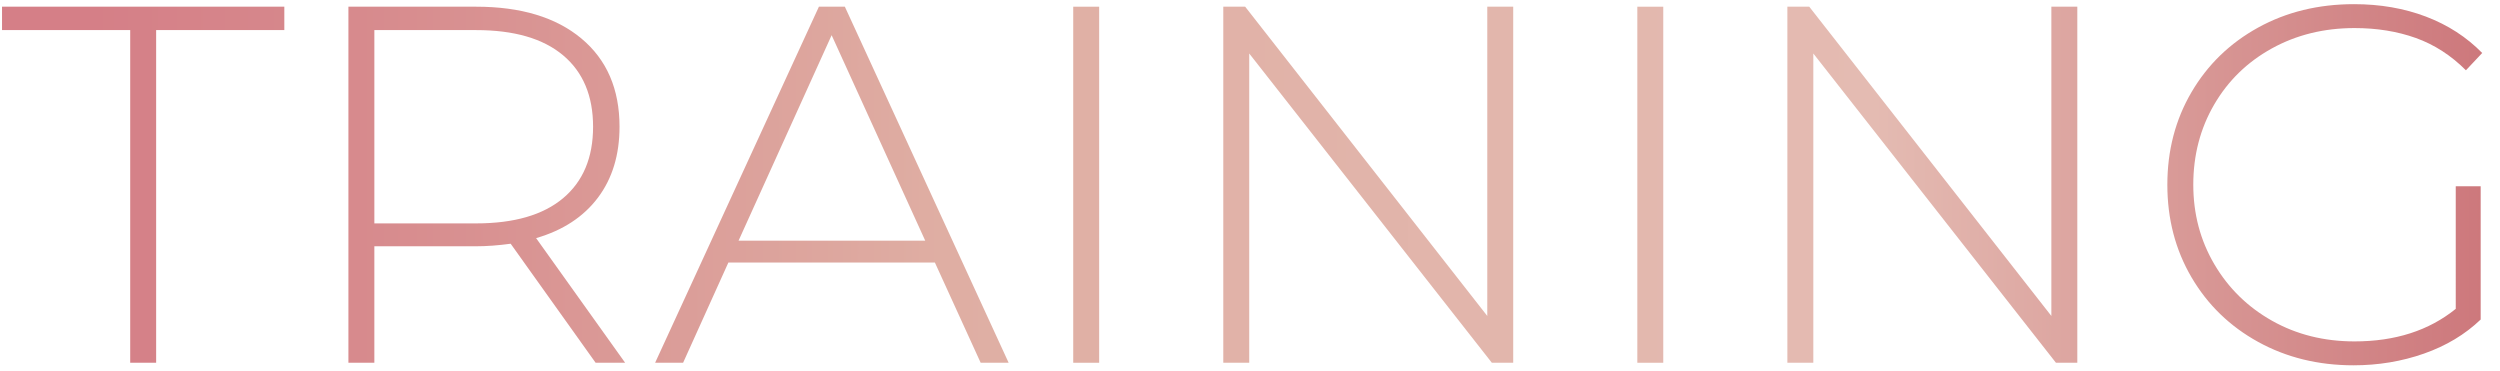 <?xml version="1.0" encoding="utf-8"?>
<!-- Generator: Adobe Illustrator 16.0.0, SVG Export Plug-In . SVG Version: 6.00 Build 0)  -->
<!DOCTYPE svg PUBLIC "-//W3C//DTD SVG 1.1//EN" "http://www.w3.org/Graphics/SVG/1.1/DTD/svg11.dtd">
<svg version="1.1" id="Layer_1" xmlns="http://www.w3.org/2000/svg" xmlns:xlink="http://www.w3.org/1999/xlink" x="0px" y="0px"
	 width="235.917px" height="35px" viewBox="0 0 235.917 35" enable-background="new 0 0 235.917 35" xml:space="preserve">
<g>
	<g>
		<linearGradient id="SVGID_1_" gradientUnits="userSpaceOnUse" x1="0.191" y1="17.433" x2="234.237" y2="17.433">
			<stop  offset="0.036" style="stop-color:#D57F87"/>
			<stop  offset="0.144" style="stop-color:#D78A8D"/>
			<stop  offset="0.33" style="stop-color:#DDA69E"/>
			<stop  offset="0.379" style="stop-color:#DFAEA3"/>
			<stop  offset="0.755" style="stop-color:#E4BBB2"/>
			<stop  offset="1" style="stop-color:#CD787C"/>
		</linearGradient>
		<path fill="url(#SVGID_1_)" d="M12.288,2.84H0.191V0.632h26.64V2.84H14.735v31.392h-2.448V2.84z"/>
		<linearGradient id="SVGID_2_" gradientUnits="userSpaceOnUse" x1="0.191" y1="17.433" x2="234.237" y2="17.433">
			<stop  offset="0.036" style="stop-color:#D57F87"/>
			<stop  offset="0.144" style="stop-color:#D78A8D"/>
			<stop  offset="0.33" style="stop-color:#DDA69E"/>
			<stop  offset="0.379" style="stop-color:#DFAEA3"/>
			<stop  offset="0.755" style="stop-color:#E4BBB2"/>
			<stop  offset="1" style="stop-color:#CD787C"/>
		</linearGradient>
		<path fill="url(#SVGID_2_)" d="M56.207,34.232L48.191,23c-1.184,0.161-2.272,0.24-3.264,0.24h-9.6v10.992h-2.448v-33.6h12.048
			c4.224,0,7.536,1,9.936,3c2.4,2,3.6,4.776,3.6,8.328c0,2.656-0.68,4.889-2.04,6.696c-1.36,1.809-3.304,3.081-5.832,3.816
			l8.4,11.76H56.207z M44.927,21.081c3.583,0,6.32-0.792,8.208-2.376c1.888-1.584,2.832-3.832,2.832-6.744
			c0-2.912-0.944-5.16-2.832-6.744C51.247,3.632,48.51,2.84,44.927,2.84h-9.6v18.24H44.927z"/>
		<linearGradient id="SVGID_3_" gradientUnits="userSpaceOnUse" x1="0.191" y1="17.433" x2="234.237" y2="17.433">
			<stop  offset="0.036" style="stop-color:#D57F87"/>
			<stop  offset="0.144" style="stop-color:#D78A8D"/>
			<stop  offset="0.33" style="stop-color:#DDA69E"/>
			<stop  offset="0.379" style="stop-color:#DFAEA3"/>
			<stop  offset="0.755" style="stop-color:#E4BBB2"/>
			<stop  offset="1" style="stop-color:#CD787C"/>
		</linearGradient>
		<path fill="url(#SVGID_3_)" d="M88.223,24.776H68.734l-4.272,9.456h-2.64l15.456-33.6h2.448l15.456,33.6h-2.64L88.223,24.776z
			 M87.311,22.712L78.479,3.32l-8.784,19.392H87.311z"/>
		<linearGradient id="SVGID_4_" gradientUnits="userSpaceOnUse" x1="0.191" y1="17.433" x2="234.237" y2="17.433">
			<stop  offset="0.036" style="stop-color:#D57F87"/>
			<stop  offset="0.144" style="stop-color:#D78A8D"/>
			<stop  offset="0.33" style="stop-color:#DDA69E"/>
			<stop  offset="0.379" style="stop-color:#DFAEA3"/>
			<stop  offset="0.755" style="stop-color:#E4BBB2"/>
			<stop  offset="1" style="stop-color:#CD787C"/>
		</linearGradient>
		<path fill="url(#SVGID_4_)" d="M101.277,0.632h2.448v33.6h-2.448V0.632z"/>
		<linearGradient id="SVGID_5_" gradientUnits="userSpaceOnUse" x1="0.191" y1="17.433" x2="234.237" y2="17.433">
			<stop  offset="0.036" style="stop-color:#D57F87"/>
			<stop  offset="0.144" style="stop-color:#D78A8D"/>
			<stop  offset="0.33" style="stop-color:#DDA69E"/>
			<stop  offset="0.379" style="stop-color:#DFAEA3"/>
			<stop  offset="0.755" style="stop-color:#E4BBB2"/>
			<stop  offset="1" style="stop-color:#CD787C"/>
		</linearGradient>
		<path fill="url(#SVGID_5_)" d="M142.797,0.632v33.6h-2.016L117.886,5.048v29.184h-2.448v-33.6h2.064l22.848,29.184V0.632H142.797z
			"/>
		<linearGradient id="SVGID_6_" gradientUnits="userSpaceOnUse" x1="0.191" y1="17.433" x2="234.237" y2="17.433">
			<stop  offset="0.036" style="stop-color:#D57F87"/>
			<stop  offset="0.144" style="stop-color:#D78A8D"/>
			<stop  offset="0.33" style="stop-color:#DDA69E"/>
			<stop  offset="0.379" style="stop-color:#DFAEA3"/>
			<stop  offset="0.755" style="stop-color:#E4BBB2"/>
			<stop  offset="1" style="stop-color:#CD787C"/>
		</linearGradient>
		<path fill="url(#SVGID_6_)" d="M154.509,0.632h2.448v33.6h-2.448V0.632z"/>
		<linearGradient id="SVGID_7_" gradientUnits="userSpaceOnUse" x1="0.191" y1="17.433" x2="234.237" y2="17.433">
			<stop  offset="0.036" style="stop-color:#D57F87"/>
			<stop  offset="0.144" style="stop-color:#D78A8D"/>
			<stop  offset="0.33" style="stop-color:#DDA69E"/>
			<stop  offset="0.379" style="stop-color:#DFAEA3"/>
			<stop  offset="0.755" style="stop-color:#E4BBB2"/>
			<stop  offset="1" style="stop-color:#CD787C"/>
		</linearGradient>
		<path fill="url(#SVGID_7_)" d="M196.029,0.632v33.6h-2.016L171.117,5.048v29.184h-2.448v-33.6h2.064l22.848,29.184V0.632H196.029z
			"/>
		<linearGradient id="SVGID_8_" gradientUnits="userSpaceOnUse" x1="0.191" y1="17.433" x2="234.237" y2="17.433">
			<stop  offset="0.036" style="stop-color:#D57F87"/>
			<stop  offset="0.144" style="stop-color:#D78A8D"/>
			<stop  offset="0.33" style="stop-color:#DDA69E"/>
			<stop  offset="0.379" style="stop-color:#DFAEA3"/>
			<stop  offset="0.755" style="stop-color:#E4BBB2"/>
			<stop  offset="1" style="stop-color:#CD787C"/>
		</linearGradient>
		<path fill="url(#SVGID_8_)" d="M231.741,17.577h2.352v12.576c-1.472,1.409-3.256,2.48-5.352,3.216
			c-2.096,0.736-4.313,1.104-6.648,1.104c-3.329,0-6.329-0.736-9-2.208c-2.672-1.472-4.769-3.504-6.288-6.096
			c-1.52-2.592-2.28-5.503-2.28-8.736c0-3.232,0.76-6.144,2.28-8.736c1.52-2.592,3.616-4.624,6.288-6.096
			c2.671-1.472,5.688-2.208,9.048-2.208c2.464,0,4.728,0.392,6.792,1.176c2.064,0.785,3.832,1.928,5.304,3.432l-1.536,1.632
			c-1.408-1.408-2.984-2.424-4.728-3.048c-1.745-0.624-3.672-0.936-5.784-0.936c-2.88,0-5.48,0.641-7.8,1.92
			c-2.32,1.28-4.136,3.048-5.448,5.304c-1.313,2.256-1.968,4.776-1.968,7.56c0,2.752,0.664,5.256,1.992,7.512
			c1.328,2.256,3.144,4.032,5.448,5.328c2.304,1.296,4.896,1.944,7.776,1.944c3.84,0,7.023-1.023,9.552-3.072V17.577z"/>
	</g>
</g>
<rect id="_x3C_Slice_x3E_" x="318.667" fill="none" width="16" height="35"/>
</svg>
